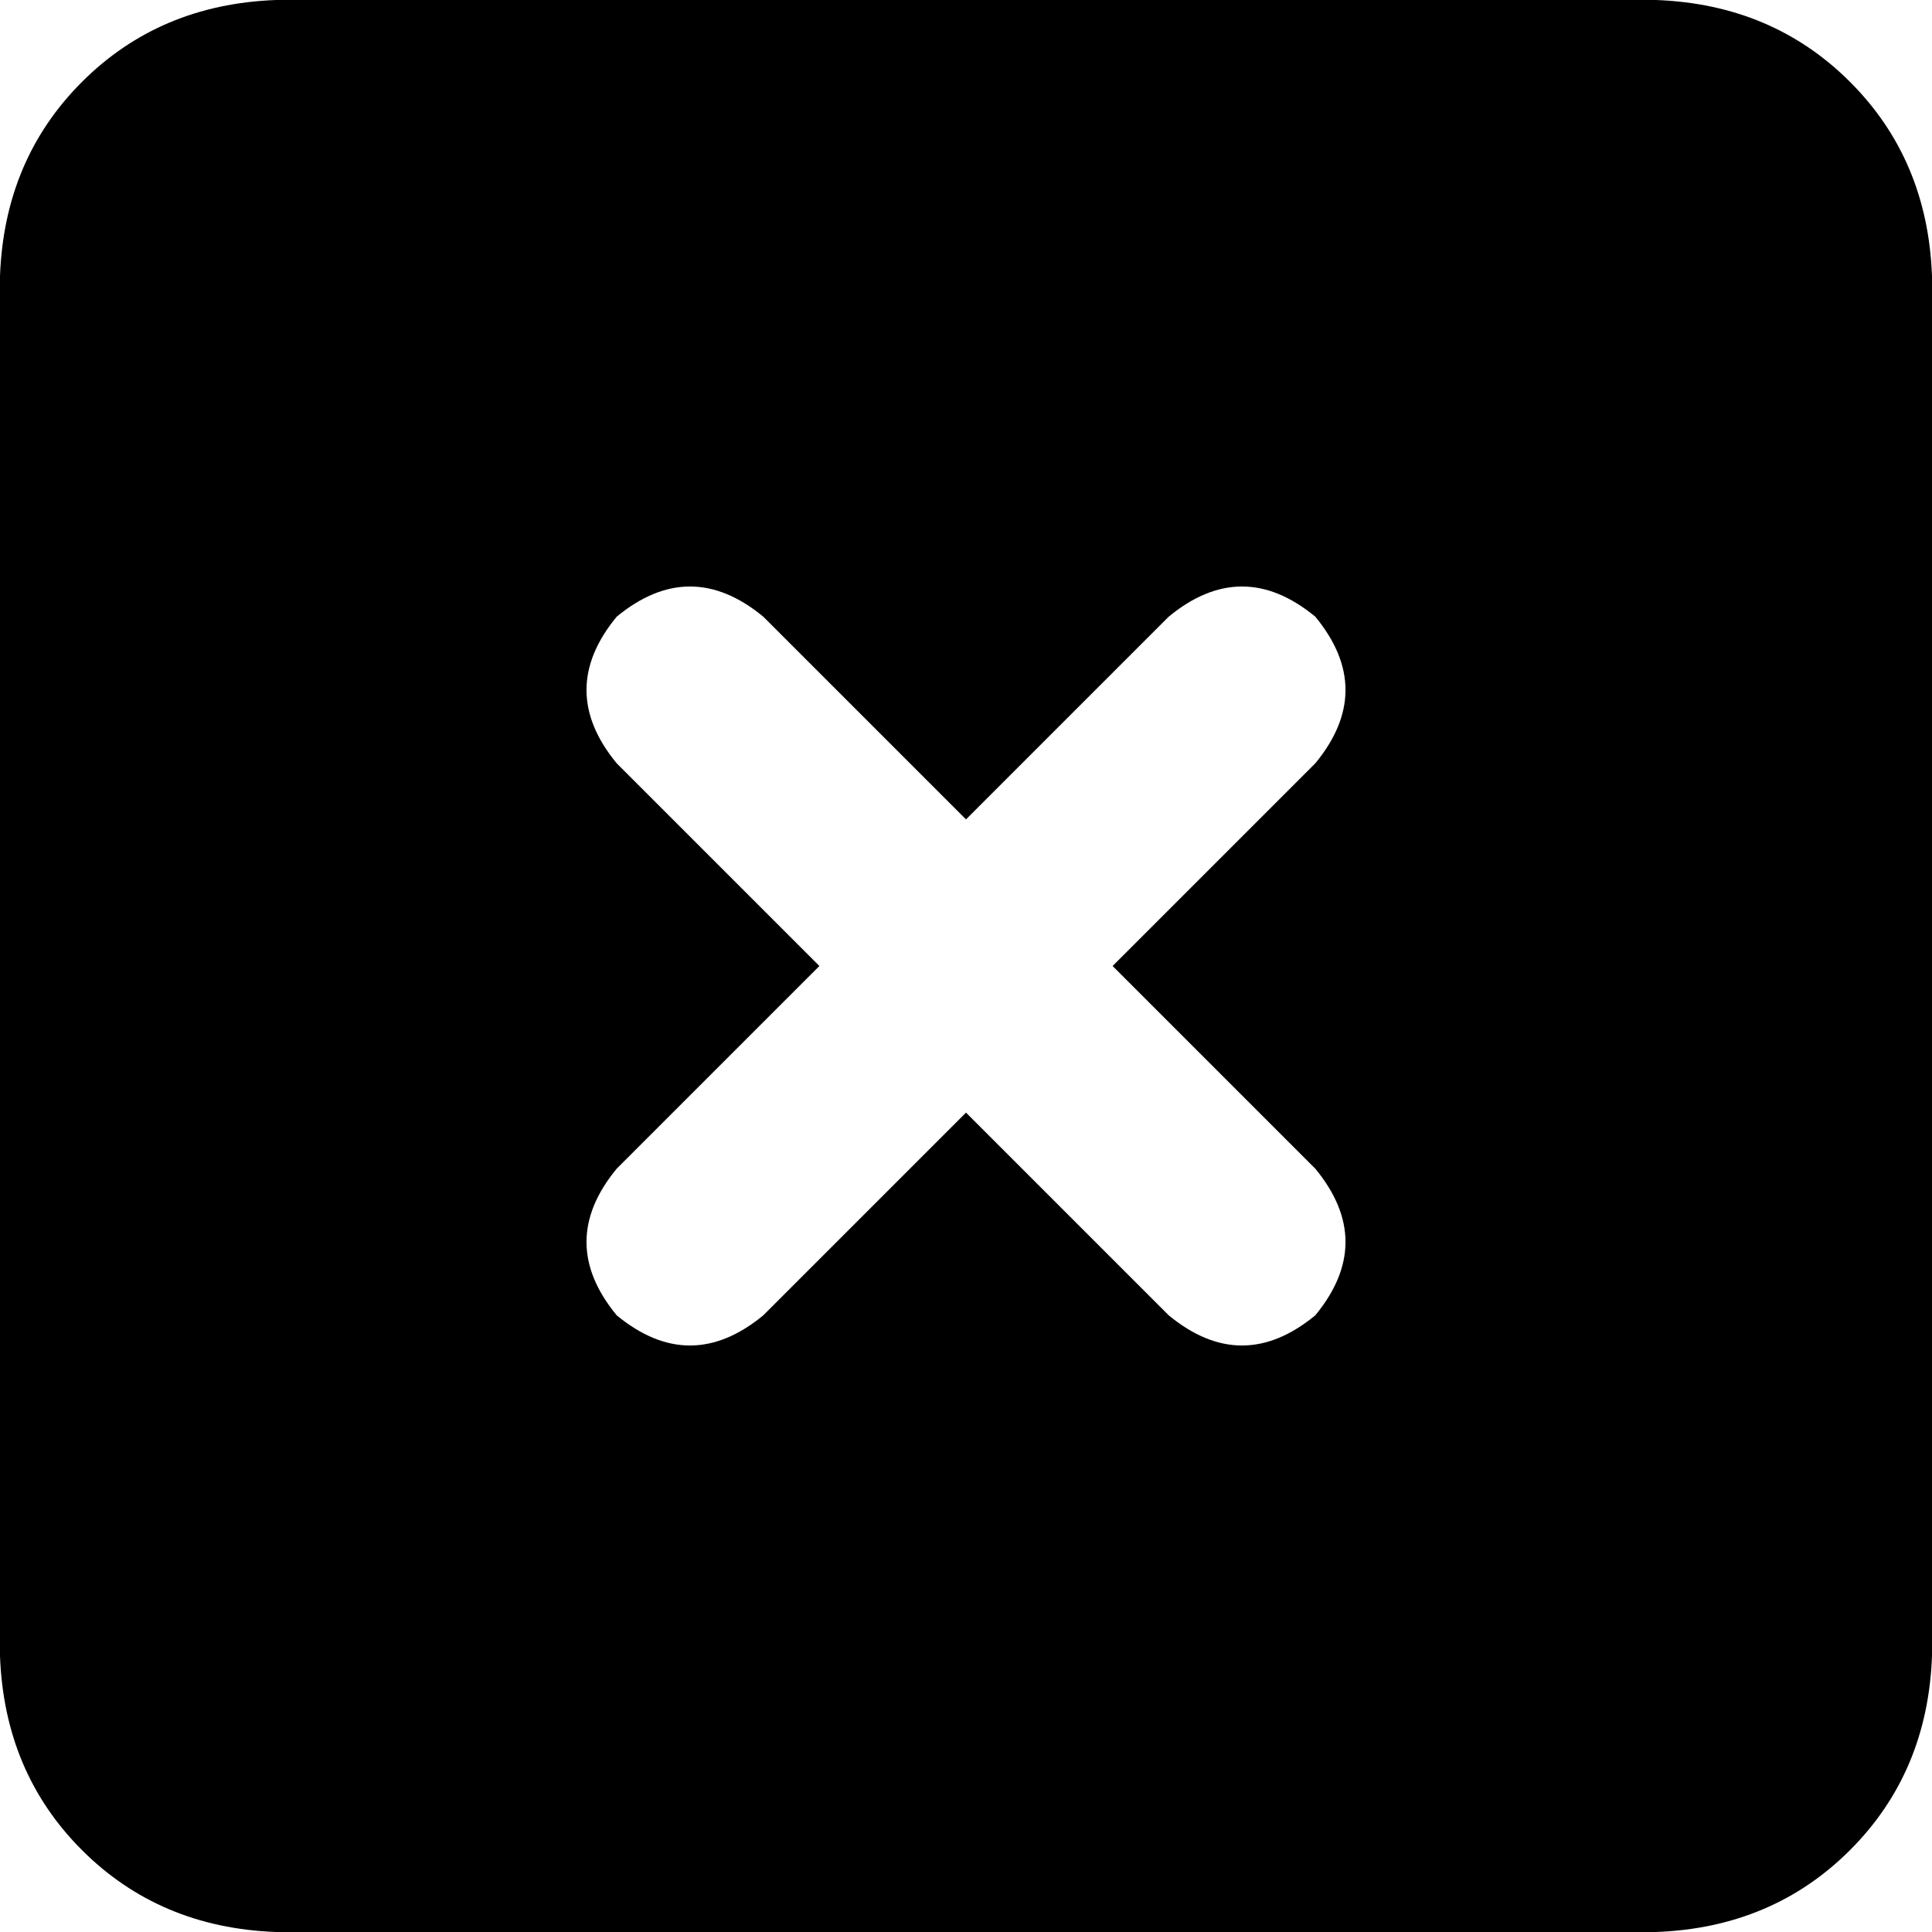 <svg xmlns="http://www.w3.org/2000/svg" viewBox="0 0 448 448">
    <path d="M 64 0 Q 37 1 19 19 L 19 19 Q 1 37 0 64 L 0 384 Q 1 411 19 429 Q 37 447 64 448 L 384 448 Q 411 447 429 429 Q 447 411 448 384 L 448 64 Q 447 37 429 19 Q 411 1 384 0 L 64 0 L 64 0 Z M 143 143 Q 160 129 177 143 L 224 190 L 271 143 Q 288 129 305 143 Q 319 160 305 177 L 258 224 L 305 271 Q 319 288 305 305 Q 288 319 271 305 L 224 258 L 177 305 Q 160 319 143 305 Q 129 288 143 271 L 190 224 L 143 177 Q 129 160 143 143 L 143 143 Z"/>
</svg>
